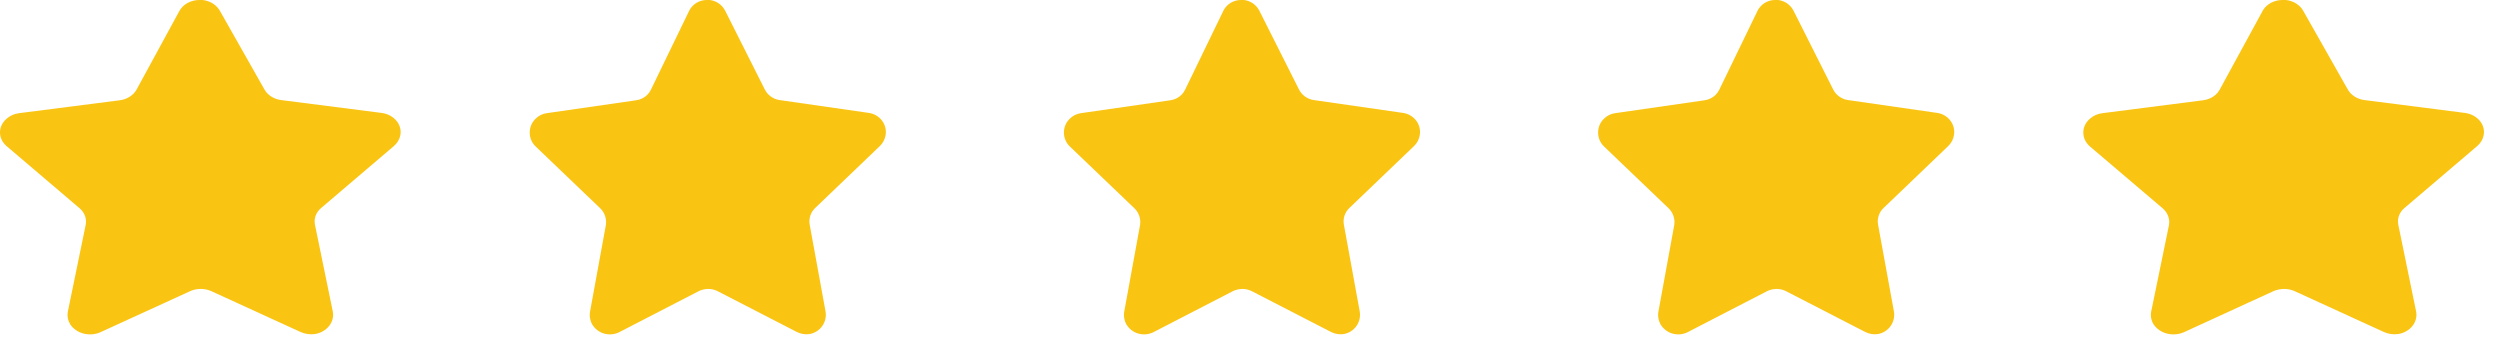 <svg width="117" height="16" viewBox="0 0 117 16" fill="none" xmlns="http://www.w3.org/2000/svg">
<path fill-rule="evenodd" clip-rule="evenodd" d="M107.79 0.505L109.878 4.191C110.031 4.458 110.325 4.643 110.663 4.684L115.352 5.284C115.626 5.318 115.874 5.445 116.042 5.639C116.208 5.83 116.279 6.072 116.239 6.31C116.206 6.508 116.1 6.691 115.938 6.831L112.541 9.724C112.292 9.926 112.18 10.225 112.24 10.518L113.076 14.586C113.165 15.077 112.795 15.54 112.24 15.633C112.011 15.665 111.776 15.631 111.57 15.539L107.388 13.625C107.225 13.552 107.046 13.518 106.868 13.522V13.522C106.74 13.526 106.615 13.548 106.496 13.587C106.464 13.598 106.432 13.611 106.401 13.625L105.209 14.17L102.188 15.557C102.037 15.62 101.877 15.65 101.719 15.649C101.395 15.65 101.079 15.522 100.872 15.289C100.84 15.254 100.811 15.216 100.784 15.177C100.738 15.101 100.705 15.02 100.685 14.936C100.657 14.825 100.653 14.709 100.673 14.595L101.51 10.526L101.512 10.511C101.554 10.227 101.441 9.942 101.206 9.743L97.807 6.852C97.601 6.674 97.498 6.438 97.5 6.202C97.498 5.978 97.593 5.752 97.784 5.578L97.811 5.554C97.973 5.41 98.184 5.318 98.413 5.294L103.102 4.693C103.323 4.666 103.526 4.577 103.682 4.444C103.761 4.375 103.827 4.294 103.877 4.204L105.916 0.464C106.102 0.175 106.45 -0.002 106.824 1.23399e-05C106.834 -3.26828e-05 106.844 4.57586e-05 106.854 0H106.979C107.329 0.037 107.634 0.228 107.79 0.505ZM85.794 4.191L83.939 0.505C83.799 0.228 83.528 0.037 83.218 0H83.106C83.097 4.57556e-05 83.088 -3.26851e-05 83.079 1.23419e-05C82.747 -0.002 82.438 0.175 82.273 0.464L80.46 4.204C80.416 4.294 80.357 4.375 80.287 4.444C80.148 4.577 79.968 4.666 79.771 4.693L75.603 5.294C75.4 5.318 75.212 5.41 75.068 5.554L75.044 5.578C74.874 5.752 74.79 5.978 74.792 6.203C74.79 6.438 74.882 6.674 75.065 6.852L78.086 9.743C78.295 9.942 78.395 10.227 78.358 10.511L78.356 10.526L77.612 14.595C77.594 14.709 77.598 14.825 77.623 14.937C77.641 15.02 77.67 15.101 77.711 15.177C77.734 15.216 77.76 15.254 77.789 15.289C77.973 15.522 78.254 15.65 78.542 15.649C78.682 15.65 78.825 15.62 78.959 15.557L81.644 14.17L82.703 13.625C82.731 13.611 82.759 13.598 82.788 13.587C82.894 13.548 83.005 13.526 83.118 13.522V13.522C83.277 13.518 83.436 13.552 83.581 13.625L87.299 15.539C87.482 15.631 87.69 15.665 87.894 15.633C88.387 15.54 88.716 15.077 88.637 14.586L87.894 10.518C87.84 10.225 87.94 9.926 88.161 9.724L91.181 6.831C91.325 6.691 91.419 6.508 91.448 6.31C91.484 6.072 91.421 5.83 91.273 5.639C91.124 5.445 90.903 5.318 90.66 5.284L86.493 4.684C86.192 4.643 85.931 4.458 85.794 4.191ZM60.794 4.191L58.939 0.505C58.799 0.228 58.529 0.037 58.218 0H58.106C58.097 4.57417e-05 58.088 -3.26958e-05 58.08 1.23511e-05C57.747 -0.002 57.438 0.175 57.273 0.464L55.46 4.204C55.416 4.294 55.357 4.375 55.287 4.444C55.148 4.577 54.968 4.666 54.771 4.693L50.603 5.294C50.4 5.318 50.212 5.41 50.068 5.554L50.044 5.578C49.874 5.752 49.79 5.978 49.792 6.203C49.79 6.438 49.882 6.674 50.065 6.852L53.086 9.743C53.295 9.942 53.395 10.227 53.358 10.511L53.356 10.526L52.612 14.595C52.594 14.709 52.598 14.825 52.623 14.936C52.64 15.02 52.67 15.101 52.711 15.177C52.734 15.216 52.761 15.254 52.789 15.289C52.973 15.522 53.254 15.65 53.542 15.649C53.682 15.65 53.825 15.62 53.959 15.557L56.644 14.17L57.703 13.625C57.731 13.611 57.759 13.598 57.788 13.587C57.893 13.548 58.005 13.526 58.118 13.522V13.522C58.277 13.518 58.436 13.552 58.581 13.625L62.298 15.539C62.482 15.631 62.69 15.665 62.894 15.633C63.387 15.54 63.716 15.077 63.637 14.586L62.894 10.518C62.84 10.225 62.94 9.926 63.161 9.724L66.181 6.831C66.325 6.691 66.419 6.508 66.448 6.31C66.484 6.072 66.421 5.83 66.273 5.639C66.124 5.445 65.903 5.318 65.66 5.284L61.492 4.684C61.192 4.643 60.931 4.458 60.794 4.191ZM35.794 4.191L33.939 0.505C33.799 0.228 33.529 0.037 33.218 0H33.106C33.097 4.57564e-05 33.088 -3.26845e-05 33.08 1.23414e-05C32.747 -0.002 32.438 0.175 32.273 0.464L30.46 4.204C30.416 4.294 30.357 4.375 30.287 4.444C30.148 4.577 29.968 4.666 29.771 4.693L25.604 5.294C25.4 5.318 25.212 5.41 25.068 5.554L25.044 5.578C24.874 5.752 24.79 5.978 24.792 6.203C24.79 6.438 24.881 6.674 25.065 6.852L28.086 9.743C28.295 9.942 28.395 10.227 28.358 10.511L28.356 10.526L27.612 14.595C27.594 14.709 27.598 14.825 27.623 14.936C27.64 15.02 27.67 15.1 27.711 15.177C27.735 15.216 27.761 15.254 27.789 15.289C27.973 15.522 28.254 15.65 28.542 15.649C28.682 15.65 28.825 15.62 28.959 15.557L31.643 14.171L32.703 13.625C32.731 13.611 32.76 13.598 32.788 13.587C32.894 13.548 33.005 13.526 33.118 13.522V13.522C33.277 13.518 33.436 13.552 33.581 13.625L37.298 15.539C37.482 15.631 37.69 15.665 37.894 15.633C38.387 15.54 38.716 15.077 38.637 14.586L37.894 10.518C37.84 10.225 37.94 9.926 38.161 9.724L41.181 6.831C41.325 6.691 41.419 6.508 41.449 6.31C41.484 6.072 41.421 5.83 41.273 5.639C41.124 5.445 40.903 5.318 40.66 5.284L36.492 4.684C36.192 4.643 35.931 4.458 35.794 4.191ZM12.378 4.191L10.29 0.505C10.134 0.228 9.829 0.037 9.479 0H9.354C8.95 -0.008 8.579 0.189 8.4 0.505L6.388 4.199C6.233 4.468 5.939 4.651 5.602 4.693L0.913 5.294C0.684 5.318 0.473 5.41 0.311 5.554L0.284 5.578C-0.105 5.933 -0.093 6.497 0.311 6.84L3.709 9.732C3.956 9.934 4.07 10.235 4.01 10.526L3.173 14.595C3.138 14.792 3.176 14.993 3.282 15.171C3.568 15.616 4.205 15.779 4.718 15.539L8.901 13.625C9.211 13.487 9.578 13.487 9.888 13.625L14.07 15.539C14.277 15.631 14.511 15.665 14.74 15.633C15.295 15.54 15.665 15.077 15.576 14.586L14.74 10.518C14.68 10.225 14.792 9.926 15.041 9.724L18.438 6.831C18.6 6.691 18.706 6.508 18.739 6.31C18.779 6.072 18.708 5.83 18.542 5.639C18.374 5.445 18.126 5.318 17.852 5.284L13.163 4.684C12.825 4.643 12.531 4.458 12.378 4.191Z" fill="#FAC412"/>
</svg>
